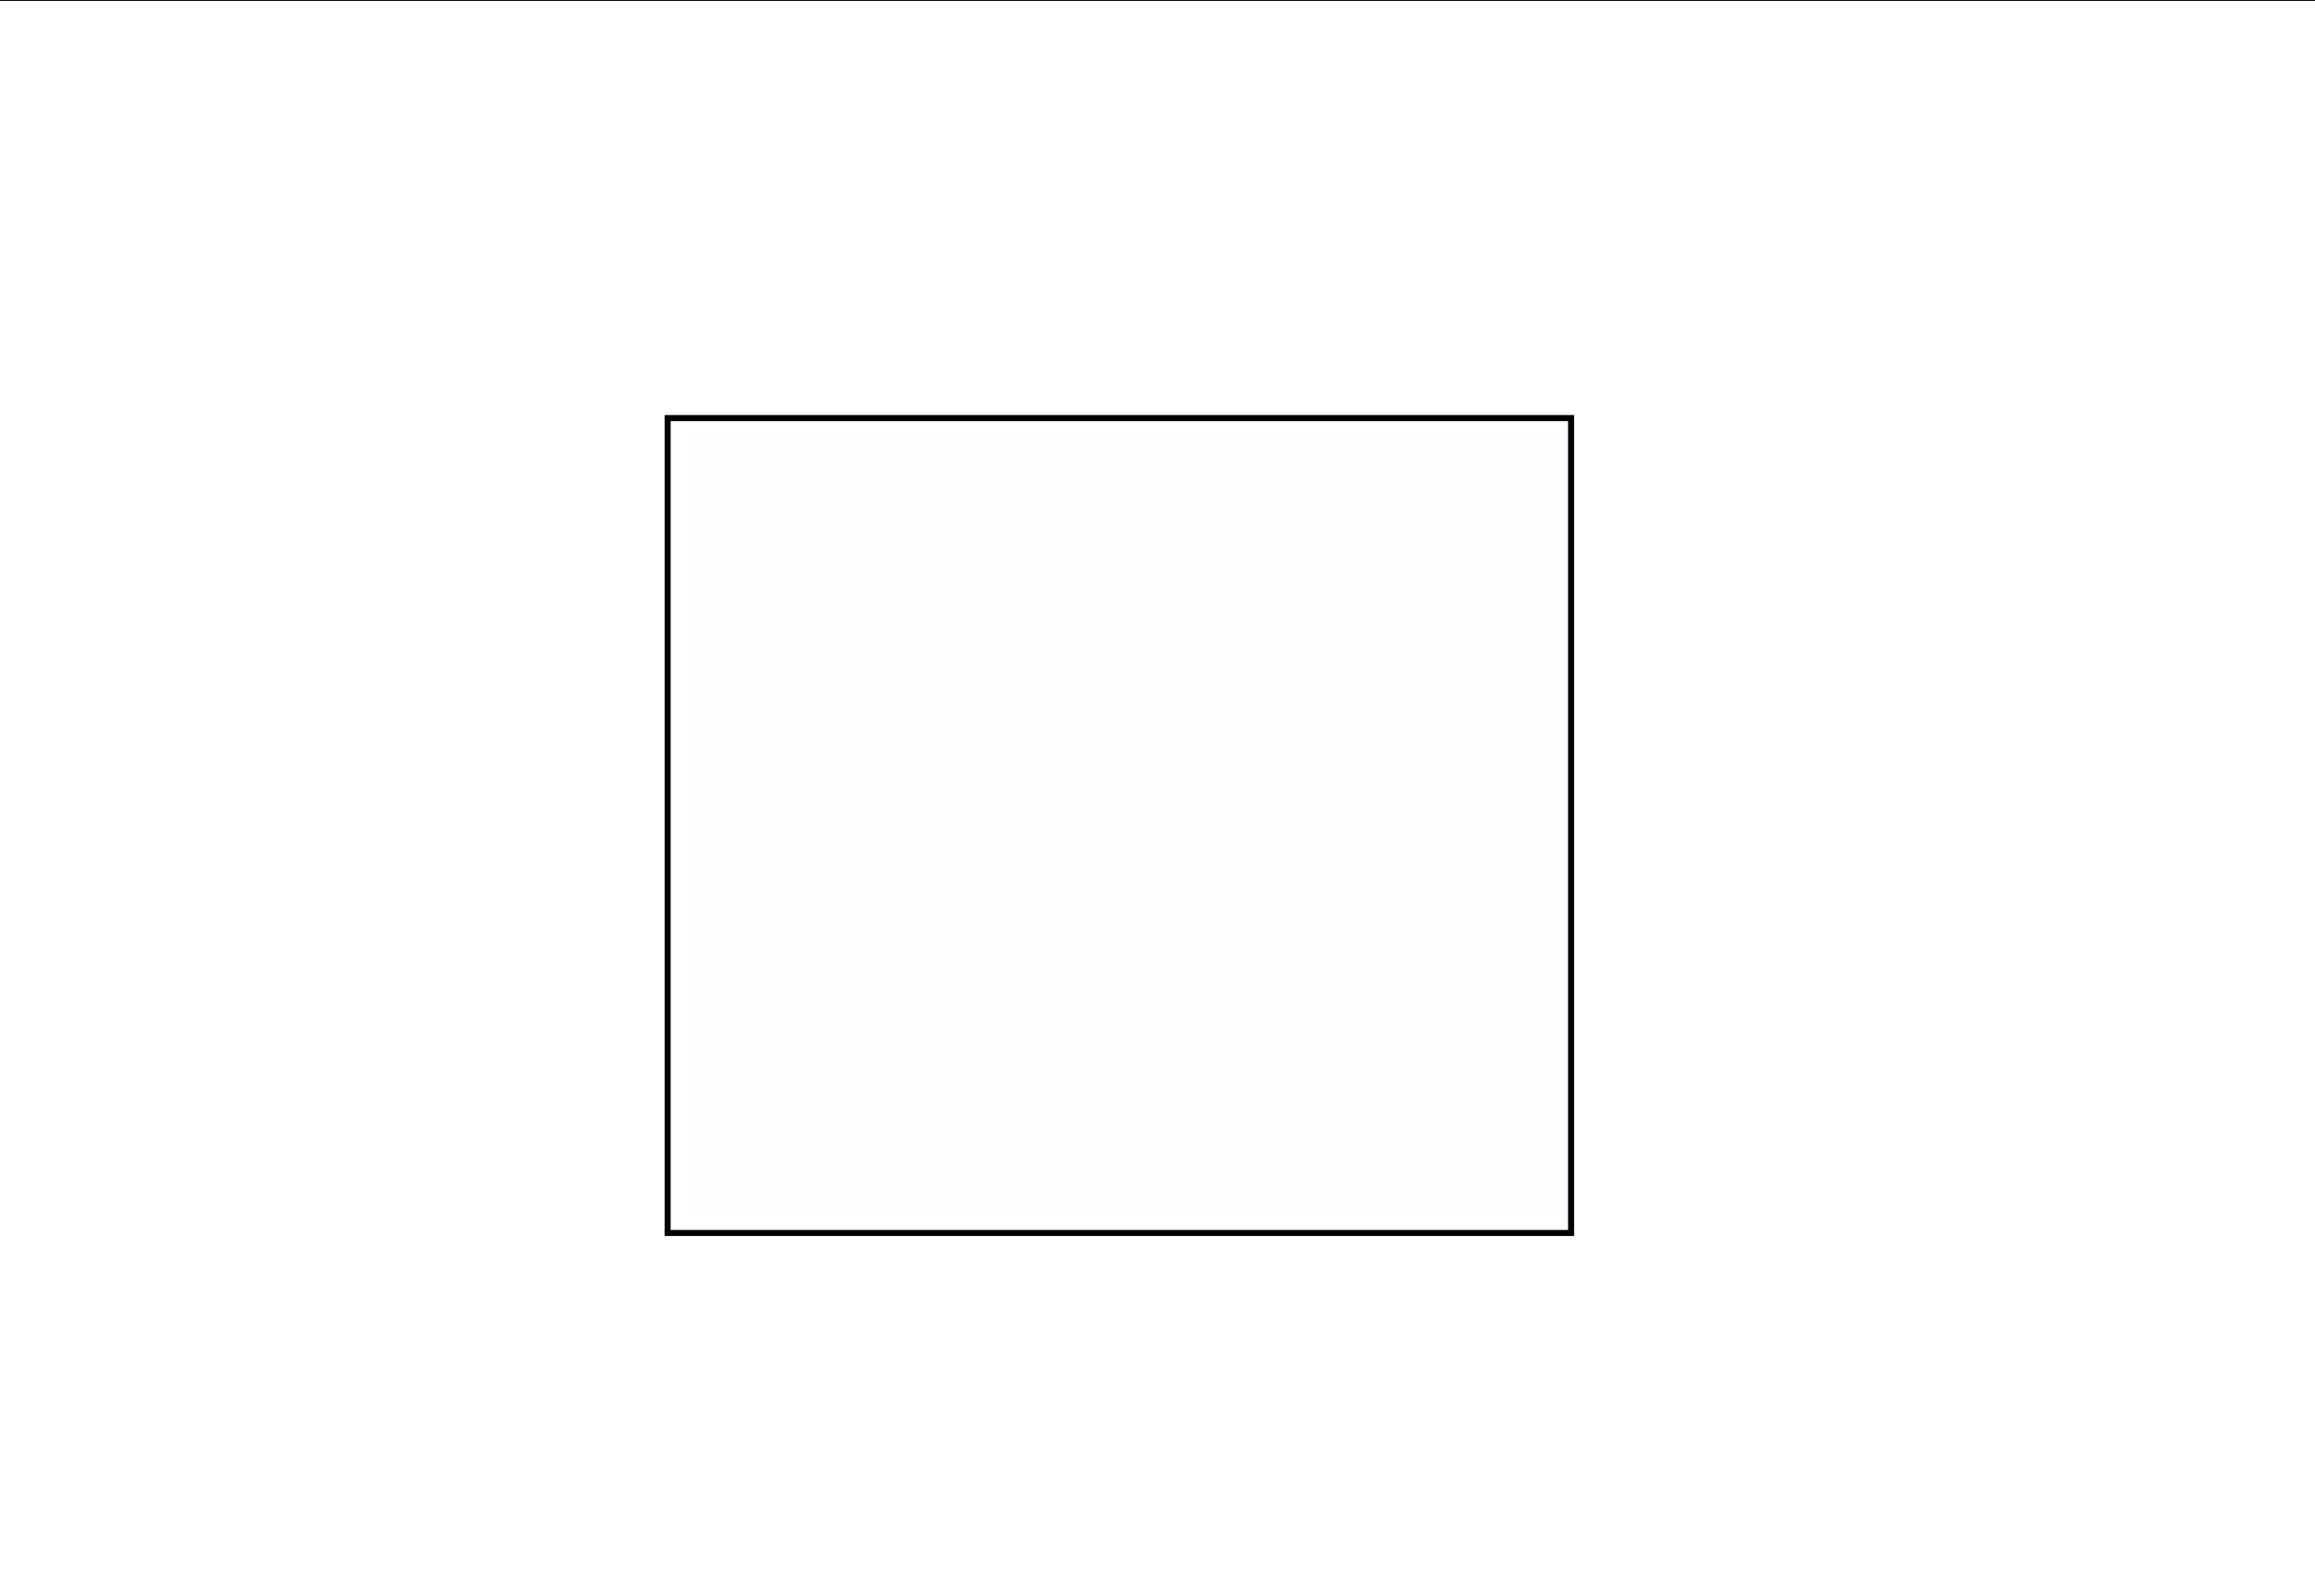 <svg xmlns="http://www.w3.org/2000/svg" id="el_jpgkG5PGn" viewBox="0 0 580 400"><style>@-webkit-keyframes kf_el_sbhY4BDLXoW_an_-EQYDyzJ-{0%{opacity: 0;}17.59%{opacity: 0;}25%{opacity: 1;}29.63%{opacity: 0;}100%{opacity: 0;}}@keyframes kf_el_sbhY4BDLXoW_an_-EQYDyzJ-{0%{opacity: 0;}17.59%{opacity: 0;}25%{opacity: 1;}29.63%{opacity: 0;}100%{opacity: 0;}}@-webkit-keyframes kf_el_sbhY4BDLXoW_an_cUA2HHLwV{0%{-webkit-transform: translate(147.176px, 5.616px) translate(-147.176px, -5.616px) translate(85px, 156px);transform: translate(147.176px, 5.616px) translate(-147.176px, -5.616px) translate(85px, 156px);}100%{-webkit-transform: translate(147.176px, 5.616px) translate(-147.176px, -5.616px) translate(85px, 156px);transform: translate(147.176px, 5.616px) translate(-147.176px, -5.616px) translate(85px, 156px);}}@keyframes kf_el_sbhY4BDLXoW_an_cUA2HHLwV{0%{-webkit-transform: translate(147.176px, 5.616px) translate(-147.176px, -5.616px) translate(85px, 156px);transform: translate(147.176px, 5.616px) translate(-147.176px, -5.616px) translate(85px, 156px);}100%{-webkit-transform: translate(147.176px, 5.616px) translate(-147.176px, -5.616px) translate(85px, 156px);transform: translate(147.176px, 5.616px) translate(-147.176px, -5.616px) translate(85px, 156px);}}@-webkit-keyframes kf_el_MzkZSpA4r39_an_rvtS2gG5L{0%{-webkit-transform: translate(470.813px, 2.857px) translate(-470.813px, -2.857px) translate(-244px, 146px);transform: translate(470.813px, 2.857px) translate(-470.813px, -2.857px) translate(-244px, 146px);}100%{-webkit-transform: translate(470.813px, 2.857px) translate(-470.813px, -2.857px) translate(-244px, 146px);transform: translate(470.813px, 2.857px) translate(-470.813px, -2.857px) translate(-244px, 146px);}}@keyframes kf_el_MzkZSpA4r39_an_rvtS2gG5L{0%{-webkit-transform: translate(470.813px, 2.857px) translate(-470.813px, -2.857px) translate(-244px, 146px);transform: translate(470.813px, 2.857px) translate(-470.813px, -2.857px) translate(-244px, 146px);}100%{-webkit-transform: translate(470.813px, 2.857px) translate(-470.813px, -2.857px) translate(-244px, 146px);transform: translate(470.813px, 2.857px) translate(-470.813px, -2.857px) translate(-244px, 146px);}}@-webkit-keyframes kf_el_Ier_Xa_zhpM_an_51vR4_l3q{0%{opacity: 0;}69.44%{opacity: 0;}75%{opacity: 0;}77.78%{opacity: 0;}100%{opacity: 0;}}@keyframes kf_el_Ier_Xa_zhpM_an_51vR4_l3q{0%{opacity: 0;}69.44%{opacity: 0;}75%{opacity: 0;}77.78%{opacity: 0;}100%{opacity: 0;}}@-webkit-keyframes kf_el_MzkZSpA4r39_an_FKZmZM_X1{0%{opacity: 0;}77.78%{opacity: 0;}84.26%{opacity: 1;}87.96%{opacity: 0;}100%{opacity: 0;}}@keyframes kf_el_MzkZSpA4r39_an_FKZmZM_X1{0%{opacity: 0;}77.78%{opacity: 0;}84.26%{opacity: 1;}87.96%{opacity: 0;}100%{opacity: 0;}}@-webkit-keyframes kf_el_Ier_Xa_zhpM_an_dT20aR945{0%{-webkit-transform: translate(436.286px, 300.529px) translate(-436.286px, -300.529px) translate(-216px, -136px);transform: translate(436.286px, 300.529px) translate(-436.286px, -300.529px) translate(-216px, -136px);}100%{-webkit-transform: translate(436.286px, 300.529px) translate(-436.286px, -300.529px) translate(-216px, -136px);transform: translate(436.286px, 300.529px) translate(-436.286px, -300.529px) translate(-216px, -136px);}}@keyframes kf_el_Ier_Xa_zhpM_an_dT20aR945{0%{-webkit-transform: translate(436.286px, 300.529px) translate(-436.286px, -300.529px) translate(-216px, -136px);transform: translate(436.286px, 300.529px) translate(-436.286px, -300.529px) translate(-216px, -136px);}100%{-webkit-transform: translate(436.286px, 300.529px) translate(-436.286px, -300.529px) translate(-216px, -136px);transform: translate(436.286px, 300.529px) translate(-436.286px, -300.529px) translate(-216px, -136px);}}@-webkit-keyframes kf_el_kBb_nydcwvB_an_TVnHd41I4{0%{-webkit-transform: translate(12.33px, 273.216px) translate(-12.33px, -273.216px) translate(220px, -120px);transform: translate(12.33px, 273.216px) translate(-12.33px, -273.216px) translate(220px, -120px);}100%{-webkit-transform: translate(12.33px, 273.216px) translate(-12.33px, -273.216px) translate(220px, -120px);transform: translate(12.33px, 273.216px) translate(-12.33px, -273.216px) translate(220px, -120px);}}@keyframes kf_el_kBb_nydcwvB_an_TVnHd41I4{0%{-webkit-transform: translate(12.33px, 273.216px) translate(-12.33px, -273.216px) translate(220px, -120px);transform: translate(12.33px, 273.216px) translate(-12.33px, -273.216px) translate(220px, -120px);}100%{-webkit-transform: translate(12.33px, 273.216px) translate(-12.33px, -273.216px) translate(220px, -120px);transform: translate(12.33px, 273.216px) translate(-12.33px, -273.216px) translate(220px, -120px);}}@-webkit-keyframes kf_el_kBb_nydcwvB_an_w7hLDVDca{0%{opacity: 0;}51.85%{opacity: 0;}57.41%{opacity: 1;}61.11%{opacity: 0;}100%{opacity: 0;}}@keyframes kf_el_kBb_nydcwvB_an_w7hLDVDca{0%{opacity: 0;}51.85%{opacity: 0;}57.41%{opacity: 1;}61.11%{opacity: 0;}100%{opacity: 0;}}@-webkit-keyframes kf_el_IXGQYJXbCqU_an_G55ssD_H9{0%{opacity: 0;}29.63%{opacity: 0;}34.26%{opacity: 1;}37.04%{opacity: 0;}100%{opacity: 0;}}@keyframes kf_el_IXGQYJXbCqU_an_G55ssD_H9{0%{opacity: 0;}29.63%{opacity: 0;}34.26%{opacity: 1;}37.04%{opacity: 0;}100%{opacity: 0;}}@-webkit-keyframes kf_el_IXGQYJXbCqU_an_2oW3I9OU7{0%{-webkit-transform: translate(302.229px, 8.383px) translate(-302.229px, -8.383px) translate(-81px, 150px);transform: translate(302.229px, 8.383px) translate(-302.229px, -8.383px) translate(-81px, 150px);}100%{-webkit-transform: translate(302.229px, 8.383px) translate(-302.229px, -8.383px) translate(-81px, 150px);transform: translate(302.229px, 8.383px) translate(-302.229px, -8.383px) translate(-81px, 150px);}}@keyframes kf_el_IXGQYJXbCqU_an_2oW3I9OU7{0%{-webkit-transform: translate(302.229px, 8.383px) translate(-302.229px, -8.383px) translate(-81px, 150px);transform: translate(302.229px, 8.383px) translate(-302.229px, -8.383px) translate(-81px, 150px);}100%{-webkit-transform: translate(302.229px, 8.383px) translate(-302.229px, -8.383px) translate(-81px, 150px);transform: translate(302.229px, 8.383px) translate(-302.229px, -8.383px) translate(-81px, 150px);}}@-webkit-keyframes kf_el_5dpaHD_1XJM_an_ng9YwTRO1{0%{opacity: 0;}10.19%{opacity: 0;}14.81%{opacity: 1;}17.59%{opacity: 0;}100%{opacity: 0;}}@keyframes kf_el_5dpaHD_1XJM_an_ng9YwTRO1{0%{opacity: 0;}10.19%{opacity: 0;}14.81%{opacity: 1;}17.59%{opacity: 0;}100%{opacity: 0;}}@-webkit-keyframes kf_el_5dpaHD_1XJM_an_hwphcdXsh{0%{-webkit-transform: translate(439.903px, 154.139px) translate(-439.903px, -154.139px) translate(-223px, 0px);transform: translate(439.903px, 154.139px) translate(-439.903px, -154.139px) translate(-223px, 0px);}100%{-webkit-transform: translate(439.903px, 154.139px) translate(-439.903px, -154.139px) translate(-223px, 0px);transform: translate(439.903px, 154.139px) translate(-439.903px, -154.139px) translate(-223px, 0px);}}@keyframes kf_el_5dpaHD_1XJM_an_hwphcdXsh{0%{-webkit-transform: translate(439.903px, 154.139px) translate(-439.903px, -154.139px) translate(-223px, 0px);transform: translate(439.903px, 154.139px) translate(-439.903px, -154.139px) translate(-223px, 0px);}100%{-webkit-transform: translate(439.903px, 154.139px) translate(-439.903px, -154.139px) translate(-223px, 0px);transform: translate(439.903px, 154.139px) translate(-439.903px, -154.139px) translate(-223px, 0px);}}@-webkit-keyframes kf_el_CVwHWdCnKsh_an_9Y0gD-RNn{0%{opacity: 0;}37.04%{opacity: 0;}41.67%{opacity: 1;}44.44%{opacity: 0;}100%{opacity: 0;}}@keyframes kf_el_CVwHWdCnKsh_an_9Y0gD-RNn{0%{opacity: 0;}37.04%{opacity: 0;}41.67%{opacity: 1;}44.44%{opacity: 0;}100%{opacity: 0;}}@-webkit-keyframes kf_el_CVwHWdCnKsh_an_lXxQFCIf2{0%{-webkit-transform: translate(3.965px, 1.047px) translate(-3.965px, -1.047px) translate(230px, 150px);transform: translate(3.965px, 1.047px) translate(-3.965px, -1.047px) translate(230px, 150px);}100%{-webkit-transform: translate(3.965px, 1.047px) translate(-3.965px, -1.047px) translate(230px, 150px);transform: translate(3.965px, 1.047px) translate(-3.965px, -1.047px) translate(230px, 150px);}}@keyframes kf_el_CVwHWdCnKsh_an_lXxQFCIf2{0%{-webkit-transform: translate(3.965px, 1.047px) translate(-3.965px, -1.047px) translate(230px, 150px);transform: translate(3.965px, 1.047px) translate(-3.965px, -1.047px) translate(230px, 150px);}100%{-webkit-transform: translate(3.965px, 1.047px) translate(-3.965px, -1.047px) translate(230px, 150px);transform: translate(3.965px, 1.047px) translate(-3.965px, -1.047px) translate(230px, 150px);}}@-webkit-keyframes kf_el_dwgad8Nn1_k_an_R29XF-UkG{0%{opacity: 0;}44.44%{opacity: 0;}50%{opacity: 1;}51.85%{opacity: 0;}100%{opacity: 0;}}@keyframes kf_el_dwgad8Nn1_k_an_R29XF-UkG{0%{opacity: 0;}44.44%{opacity: 0;}50%{opacity: 1;}51.85%{opacity: 0;}100%{opacity: 0;}}@-webkit-keyframes kf_el_dwgad8Nn1_k_an_lrMPCpStW{0%{-webkit-transform: translate(3.406px, 133.406px) translate(-3.406px, -133.406px) translate(227px, 20px);transform: translate(3.406px, 133.406px) translate(-3.406px, -133.406px) translate(227px, 20px);}100%{-webkit-transform: translate(3.406px, 133.406px) translate(-3.406px, -133.406px) translate(227px, 20px);transform: translate(3.406px, 133.406px) translate(-3.406px, -133.406px) translate(227px, 20px);}}@keyframes kf_el_dwgad8Nn1_k_an_lrMPCpStW{0%{-webkit-transform: translate(3.406px, 133.406px) translate(-3.406px, -133.406px) translate(227px, 20px);transform: translate(3.406px, 133.406px) translate(-3.406px, -133.406px) translate(227px, 20px);}100%{-webkit-transform: translate(3.406px, 133.406px) translate(-3.406px, -133.406px) translate(227px, 20px);transform: translate(3.406px, 133.406px) translate(-3.406px, -133.406px) translate(227px, 20px);}}@-webkit-keyframes kf_el_qP-1ILENQWX_an_zMLRzPF4C{0%{-webkit-transform: translate(231.287px, 312.464px) translate(-231.287px, -312.464px) translate(0px, -150px);transform: translate(231.287px, 312.464px) translate(-231.287px, -312.464px) translate(0px, -150px);}100%{-webkit-transform: translate(231.287px, 312.464px) translate(-231.287px, -312.464px) translate(0px, -150px);transform: translate(231.287px, 312.464px) translate(-231.287px, -312.464px) translate(0px, -150px);}}@keyframes kf_el_qP-1ILENQWX_an_zMLRzPF4C{0%{-webkit-transform: translate(231.287px, 312.464px) translate(-231.287px, -312.464px) translate(0px, -150px);transform: translate(231.287px, 312.464px) translate(-231.287px, -312.464px) translate(0px, -150px);}100%{-webkit-transform: translate(231.287px, 312.464px) translate(-231.287px, -312.464px) translate(0px, -150px);transform: translate(231.287px, 312.464px) translate(-231.287px, -312.464px) translate(0px, -150px);}}@-webkit-keyframes kf_el_qP-1ILENQWX_an_9r95atOhC{0%{opacity: 0;}61.11%{opacity: 0;}66.67%{opacity: 1;}69.44%{opacity: 0;}100%{opacity: 0;}}@keyframes kf_el_qP-1ILENQWX_an_9r95atOhC{0%{opacity: 0;}61.11%{opacity: 0;}66.67%{opacity: 1;}69.44%{opacity: 0;}100%{opacity: 0;}}@-webkit-keyframes kf_el_7l8789kRaB_an_U4noLTpzb{0%{opacity: 0;}83.33%{opacity: 0;}97.22%{opacity: 1;}100%{opacity: 1;}}@keyframes kf_el_7l8789kRaB_an_U4noLTpzb{0%{opacity: 0;}83.33%{opacity: 0;}97.22%{opacity: 1;}100%{opacity: 1;}}@-webkit-keyframes kf_el_AQn3eekBVS_an_0RfTIvhqD{0%{opacity: 0;}55.56%{opacity: 0;}83.33%{opacity: 1;}100%{opacity: 1;}}@keyframes kf_el_AQn3eekBVS_an_0RfTIvhqD{0%{opacity: 0;}55.56%{opacity: 0;}83.33%{opacity: 1;}100%{opacity: 1;}}@-webkit-keyframes kf_el_WnUsyrGv5L_an_J7zCY4zJs{0%{opacity: 0;}27.78%{opacity: 0;}55.56%{opacity: 1;}100%{opacity: 1;}}@keyframes kf_el_WnUsyrGv5L_an_J7zCY4zJs{0%{opacity: 0;}27.78%{opacity: 0;}55.56%{opacity: 1;}100%{opacity: 1;}}@-webkit-keyframes kf_el_gsyuCAJnLt2_an_W7xvZ0jHP{0%{opacity: 0;}27.78%{opacity: 1;}100%{opacity: 1;}}@keyframes kf_el_gsyuCAJnLt2_an_W7xvZ0jHP{0%{opacity: 0;}27.78%{opacity: 1;}100%{opacity: 1;}}#el_jpgkG5PGn *{-webkit-animation-duration: 3.6s;animation-duration: 3.6s;-webkit-animation-iteration-count: infinite;animation-iteration-count: infinite;-webkit-animation-timing-function: cubic-bezier(0, 0, 1, 1);animation-timing-function: cubic-bezier(0, 0, 1, 1);}#el__pcD6kUty4{fill: #fff;}#el_vjCJDmzjsc{fill: url(#gridpattern);stroke-width: 0;}#el_zq1P6pvEbB{stroke: null;}#el_FYISe34Dhx{stroke: null;-webkit-transform: matrix(1.006,0,0,1.006,-5233.45,-3609.277);transform: matrix(1.006,0,0,1.006,-5233.45,-3609.277);}#el_dbA0sWmSLS{stroke: null;fill: transparent;}#el_F0s5WmHkx-{stroke: null;}#el_eeVDZwfpbw{stroke: null;stroke-width: 0;fill: url(#gridpattern);}#el_T2K9zS4jd5{stroke: null;-webkit-transform: matrix(1.006,0,0,1.006,-5233.45,-3609.277);transform: matrix(1.006,0,0,1.006,-5233.45,-3609.277);}#el_dBoVuDBamT{stroke: null;fill: #fdfdff;stroke-width: 1.5;}#el_WnUsyrGv5L{stroke: #CC0033;stroke-dasharray: none;fill: none;stroke-width: 1.5;-webkit-animation-fill-mode: backwards;animation-fill-mode: backwards;opacity: 0;-webkit-animation-name: kf_el_WnUsyrGv5L_an_J7zCY4zJs;animation-name: kf_el_WnUsyrGv5L_an_J7zCY4zJs;-webkit-animation-timing-function: cubic-bezier(0.42, 0, 1, 1);animation-timing-function: cubic-bezier(0.42, 0, 1, 1);}#el_AQn3eekBVS{stroke: #255ca3;stroke-dasharray: none;fill: none;stroke-width: 1.5;-webkit-animation-fill-mode: backwards;animation-fill-mode: backwards;opacity: 0;-webkit-animation-name: kf_el_AQn3eekBVS_an_0RfTIvhqD;animation-name: kf_el_AQn3eekBVS_an_0RfTIvhqD;-webkit-animation-timing-function: cubic-bezier(0.42, 0, 1, 1);animation-timing-function: cubic-bezier(0.42, 0, 1, 1);}#el_7l8789kRaB{stroke-dasharray: none;stroke: #f6c21e;fill: none;stroke-width: 1.5;-webkit-animation-fill-mode: backwards;animation-fill-mode: backwards;opacity: 0;-webkit-animation-name: kf_el_7l8789kRaB_an_U4noLTpzb;animation-name: kf_el_7l8789kRaB_an_U4noLTpzb;-webkit-animation-timing-function: cubic-bezier(0.42, 0, 1, 1);animation-timing-function: cubic-bezier(0.42, 0, 1, 1);}#el_gsyuCAJnLt2{stroke-dasharray: none;stroke: #330066;fill: none;stroke-width: 1.5;-webkit-animation-fill-mode: backwards;animation-fill-mode: backwards;opacity: 0;-webkit-animation-name: kf_el_gsyuCAJnLt2_an_W7xvZ0jHP;animation-name: kf_el_gsyuCAJnLt2_an_W7xvZ0jHP;-webkit-animation-timing-function: cubic-bezier(0.42, 0, 1, 1);animation-timing-function: cubic-bezier(0.42, 0, 1, 1);}#el_5dpaHD_1XJM{stroke: null;-webkit-animation-fill-mode: backwards;animation-fill-mode: backwards;opacity: 0;-webkit-animation-name: kf_el_5dpaHD_1XJM_an_ng9YwTRO1;animation-name: kf_el_5dpaHD_1XJM_an_ng9YwTRO1;-webkit-animation-timing-function: cubic-bezier(0, 0, 1, 1);animation-timing-function: cubic-bezier(0, 0, 1, 1);}#el_443-1s4mGhB{stroke: null;-webkit-transform: matrix(5.18,0,0,5.18,28.262,-14.445);transform: matrix(5.18,0,0,5.18,28.262,-14.445);}#el_AbGOOJRHhcy{stroke: null;fill: #003366;}#el_u_EMnXPCv_F{stroke: null;fill: #003366;}#el_mODXbso7WTY{stroke: null;fill: #003366;}#el_Ier_Xa_zhpM{stroke: null;-webkit-animation-fill-mode: backwards;animation-fill-mode: backwards;opacity: 0;-webkit-animation-name: kf_el_Ier_Xa_zhpM_an_51vR4_l3q;animation-name: kf_el_Ier_Xa_zhpM_an_51vR4_l3q;-webkit-animation-timing-function: cubic-bezier(0, 0, 1, 1);animation-timing-function: cubic-bezier(0, 0, 1, 1);}#el_MnVMCshzebK{stroke: null;-webkit-transform: matrix(4.337,0,0,4.337,-15.849,-24.498);transform: matrix(4.337,0,0,4.337,-15.849,-24.498);}#el_hz0-TPpKz8s{stroke: null;fill: #FF9933;}#el_VHru2-A3KT0{stroke: null;fill: #FF9933;}#el_kBb_nydcwvB{stroke: null;-webkit-animation-fill-mode: backwards;animation-fill-mode: backwards;opacity: 0;-webkit-animation-name: kf_el_kBb_nydcwvB_an_w7hLDVDca;animation-name: kf_el_kBb_nydcwvB_an_w7hLDVDca;-webkit-animation-timing-function: cubic-bezier(0, 0, 1, 1);animation-timing-function: cubic-bezier(0, 0, 1, 1);}#el_Tevl2NxO6km{stroke: null;-webkit-transform: matrix(4.301,0,0,4.301,2.499,-96.707);transform: matrix(4.301,0,0,4.301,2.499,-96.707);}#el_FEIZp2NT4A_{stroke: null;fill: #660033;}#el_IpnPrAcE_Et{stroke: null;fill: #660033;}#el_2Pr5tNRbMqr{stroke: null;fill: #660033;}#el_iBrvlA_-YhU{stroke: null;fill: #660033;}#el_L305foN9SHN{stroke: null;fill: #660033;}#el_IXGQYJXbCqU{stroke: null;-webkit-animation-fill-mode: backwards;animation-fill-mode: backwards;opacity: 0;-webkit-animation-name: kf_el_IXGQYJXbCqU_an_G55ssD_H9;animation-name: kf_el_IXGQYJXbCqU_an_G55ssD_H9;-webkit-animation-timing-function: cubic-bezier(0, 0, 1, 1);animation-timing-function: cubic-bezier(0, 0, 1, 1);}#el_HgHepro3Gsu{stroke: null;-webkit-transform: matrix(4.348,0,0,4.348,-91.533,-92.882);transform: matrix(4.348,0,0,4.348,-91.533,-92.882);}#el_psy6LNOnTf1{stroke: null;fill: #006699;}#el_5bkDtmQeg8_{stroke: null;fill: #006699;}#el_CVwHWdCnKsh{stroke: null;-webkit-animation-fill-mode: backwards;animation-fill-mode: backwards;opacity: 0;-webkit-animation-name: kf_el_CVwHWdCnKsh_an_9Y0gD-RNn;animation-name: kf_el_CVwHWdCnKsh_an_9Y0gD-RNn;-webkit-animation-timing-function: cubic-bezier(0, 0, 1, 1);animation-timing-function: cubic-bezier(0, 0, 1, 1);}#el_L6dwAMNF-9F{stroke: null;-webkit-transform: matrix(3.51,0,0,3.51,18.008,-90.021);transform: matrix(3.51,0,0,3.51,18.008,-90.021);}#el_Gk5RtJF5gMW{stroke: null;}#el_YmnSFf4qcka{stroke: null;fill: #CC0033;}#el_2N7S46SE5XL{stroke: null;fill: #CC0033;}#el_gasQ9MU4tpf{stroke: null;fill: #CC0033;}#el_dwgad8Nn1_k{stroke: null;-webkit-animation-fill-mode: backwards;animation-fill-mode: backwards;opacity: 0;-webkit-animation-name: kf_el_dwgad8Nn1_k_an_R29XF-UkG;animation-name: kf_el_dwgad8Nn1_k_an_R29XF-UkG;-webkit-animation-timing-function: cubic-bezier(0, 0, 1, 1);animation-timing-function: cubic-bezier(0, 0, 1, 1);}#el_NXZw3nUAcg-{stroke: null;-webkit-transform: matrix(4.127,0,0,4.127,-13.609,-88.448);transform: matrix(4.127,0,0,4.127,-13.609,-88.448);}#el_g5ngrxokhwE{stroke: null;fill: #330066;}#el_EdN1jUKHiBb{stroke: null;fill: #330066;}#el_gZiBuuvKNUF{stroke: null;fill: #330066;}#el_Hnjt4bGD-_C{stroke: null;fill: #330066;}#el_610VQVnCGYF{stroke: null;fill: #330066;}#el_d_l_PQjBKr3{stroke: null;fill: #330066;}#el_MzkZSpA4r39{stroke: null;-webkit-animation-fill-mode: backwards;animation-fill-mode: backwards;opacity: 0;-webkit-animation-name: kf_el_MzkZSpA4r39_an_FKZmZM_X1;animation-name: kf_el_MzkZSpA4r39_an_FKZmZM_X1;-webkit-animation-timing-function: cubic-bezier(0, 0, 1, 1);animation-timing-function: cubic-bezier(0, 0, 1, 1);}#el_Mt5dFv8Qi6E{stroke: null;fill: #009966;}#el_sbhY4BDLXoW{stroke: null;-webkit-animation-fill-mode: backwards;animation-fill-mode: backwards;opacity: 0;-webkit-animation-name: kf_el_sbhY4BDLXoW_an_-EQYDyzJ-;animation-name: kf_el_sbhY4BDLXoW_an_-EQYDyzJ-;-webkit-animation-timing-function: cubic-bezier(0, 0, 1, 1);animation-timing-function: cubic-bezier(0, 0, 1, 1);}#el_VDCA4PGq2Fg{stroke: null;-webkit-transform: matrix(4.011,0,0,4.011,0.902,-42.514);transform: matrix(4.011,0,0,4.011,0.902,-42.514);}#el_e5_25-2Wzwi{stroke: null;fill: #669999;}#el_e6Ai6LWPtAD{stroke: null;fill: #669999;}#el_pDINUKcC110{stroke: null;fill: #669999;}#el_CFKPUOLM7Ow{stroke: null;fill: #669999;}#el_qP-1ILENQWX{stroke: null;-webkit-animation-fill-mode: backwards;animation-fill-mode: backwards;opacity: 0;-webkit-animation-name: kf_el_qP-1ILENQWX_an_9r95atOhC;animation-name: kf_el_qP-1ILENQWX_an_9r95atOhC;-webkit-animation-timing-function: cubic-bezier(0, 0, 1, 1);animation-timing-function: cubic-bezier(0, 0, 1, 1);}#el_uG5jnnILexV{stroke: null;fill: #C1272D;}#el_qHrTRCxl5ig{stroke: null;fill: #FFF;}#el_CDTzD4V1R7A{stroke: null;fill: #C1272D;}#el_YobsxT1H8YD{stroke: null;fill: #CCC;}#el_qP-1ILENQWX_an_zMLRzPF4C{-webkit-animation-fill-mode: backwards;animation-fill-mode: backwards;-webkit-transform: translate(231.287px, 312.464px) translate(-231.287px, -312.464px) translate(0px, -150px);transform: translate(231.287px, 312.464px) translate(-231.287px, -312.464px) translate(0px, -150px);-webkit-animation-name: kf_el_qP-1ILENQWX_an_zMLRzPF4C;animation-name: kf_el_qP-1ILENQWX_an_zMLRzPF4C;-webkit-animation-timing-function: cubic-bezier(0, 0, 1, 1);animation-timing-function: cubic-bezier(0, 0, 1, 1);}#el_qP-1ILENQWX_an_GFkceDW5U{-webkit-transform: translate(231.287px, 312.464px) rotate(234deg) translate(-231.287px, -312.464px);transform: translate(231.287px, 312.464px) rotate(234deg) translate(-231.287px, -312.464px);}#el_dwgad8Nn1_k_an_lrMPCpStW{-webkit-animation-fill-mode: backwards;animation-fill-mode: backwards;-webkit-transform: translate(3.406px, 133.406px) translate(-3.406px, -133.406px) translate(227px, 20px);transform: translate(3.406px, 133.406px) translate(-3.406px, -133.406px) translate(227px, 20px);-webkit-animation-name: kf_el_dwgad8Nn1_k_an_lrMPCpStW;animation-name: kf_el_dwgad8Nn1_k_an_lrMPCpStW;-webkit-animation-timing-function: cubic-bezier(0, 0, 1, 1);animation-timing-function: cubic-bezier(0, 0, 1, 1);}#el_CVwHWdCnKsh_an_lXxQFCIf2{-webkit-animation-fill-mode: backwards;animation-fill-mode: backwards;-webkit-transform: translate(3.965px, 1.047px) translate(-3.965px, -1.047px) translate(230px, 150px);transform: translate(3.965px, 1.047px) translate(-3.965px, -1.047px) translate(230px, 150px);-webkit-animation-name: kf_el_CVwHWdCnKsh_an_lXxQFCIf2;animation-name: kf_el_CVwHWdCnKsh_an_lXxQFCIf2;-webkit-animation-timing-function: cubic-bezier(0, 0, 1, 1);animation-timing-function: cubic-bezier(0, 0, 1, 1);}#el_5dpaHD_1XJM_an_hwphcdXsh{-webkit-animation-fill-mode: backwards;animation-fill-mode: backwards;-webkit-transform: translate(439.903px, 154.139px) translate(-439.903px, -154.139px) translate(-223px, 0px);transform: translate(439.903px, 154.139px) translate(-439.903px, -154.139px) translate(-223px, 0px);-webkit-animation-name: kf_el_5dpaHD_1XJM_an_hwphcdXsh;animation-name: kf_el_5dpaHD_1XJM_an_hwphcdXsh;-webkit-animation-timing-function: cubic-bezier(0, 0, 1, 1);animation-timing-function: cubic-bezier(0, 0, 1, 1);}#el_IXGQYJXbCqU_an_2oW3I9OU7{-webkit-animation-fill-mode: backwards;animation-fill-mode: backwards;-webkit-transform: translate(302.229px, 8.383px) translate(-302.229px, -8.383px) translate(-81px, 150px);transform: translate(302.229px, 8.383px) translate(-302.229px, -8.383px) translate(-81px, 150px);-webkit-animation-name: kf_el_IXGQYJXbCqU_an_2oW3I9OU7;animation-name: kf_el_IXGQYJXbCqU_an_2oW3I9OU7;-webkit-animation-timing-function: cubic-bezier(0, 0, 1, 1);animation-timing-function: cubic-bezier(0, 0, 1, 1);}#el_kBb_nydcwvB_an_TVnHd41I4{-webkit-animation-fill-mode: backwards;animation-fill-mode: backwards;-webkit-transform: translate(12.33px, 273.216px) translate(-12.33px, -273.216px) translate(220px, -120px);transform: translate(12.33px, 273.216px) translate(-12.33px, -273.216px) translate(220px, -120px);-webkit-animation-name: kf_el_kBb_nydcwvB_an_TVnHd41I4;animation-name: kf_el_kBb_nydcwvB_an_TVnHd41I4;-webkit-animation-timing-function: cubic-bezier(0, 0, 1, 1);animation-timing-function: cubic-bezier(0, 0, 1, 1);}#el_Ier_Xa_zhpM_an_dT20aR945{-webkit-animation-fill-mode: backwards;animation-fill-mode: backwards;-webkit-transform: translate(436.286px, 300.529px) translate(-436.286px, -300.529px) translate(-216px, -136px);transform: translate(436.286px, 300.529px) translate(-436.286px, -300.529px) translate(-216px, -136px);-webkit-animation-name: kf_el_Ier_Xa_zhpM_an_dT20aR945;animation-name: kf_el_Ier_Xa_zhpM_an_dT20aR945;-webkit-animation-timing-function: cubic-bezier(0, 0, 1, 1);animation-timing-function: cubic-bezier(0, 0, 1, 1);}#el_MzkZSpA4r39_an_rvtS2gG5L{-webkit-animation-fill-mode: backwards;animation-fill-mode: backwards;-webkit-transform: translate(470.813px, 2.857px) translate(-470.813px, -2.857px) translate(-244px, 146px);transform: translate(470.813px, 2.857px) translate(-470.813px, -2.857px) translate(-244px, 146px);-webkit-animation-name: kf_el_MzkZSpA4r39_an_rvtS2gG5L;animation-name: kf_el_MzkZSpA4r39_an_rvtS2gG5L;-webkit-animation-timing-function: cubic-bezier(0, 0, 1, 1);animation-timing-function: cubic-bezier(0, 0, 1, 1);}#el_sbhY4BDLXoW_an_cUA2HHLwV{-webkit-animation-fill-mode: backwards;animation-fill-mode: backwards;-webkit-transform: translate(147.176px, 5.616px) translate(-147.176px, -5.616px) translate(85px, 156px);transform: translate(147.176px, 5.616px) translate(-147.176px, -5.616px) translate(85px, 156px);-webkit-animation-name: kf_el_sbhY4BDLXoW_an_cUA2HHLwV;animation-name: kf_el_sbhY4BDLXoW_an_cUA2HHLwV;-webkit-animation-timing-function: cubic-bezier(0, 0, 1, 1);animation-timing-function: cubic-bezier(0, 0, 1, 1);}</style>
 <!-- Created with Method Draw - http://github.com/duopixel/Method-Draw/ -->

 <g id="el_m0JbA6l6pr">
  <title>background</title>
  <rect id="el__pcD6kUty4" height="402" width="582" y="-1" x="-1"/>
  <g display="none" overflow="visible" y="0" x="0" height="100%" width="100%" id="el_59ruVJLeSV">
   <rect y="0" x="0" height="100%" width="100%" id="el_vjCJDmzjsc"/>
  </g>
 </g>
 <g id="el_05strSjtog">
  <title>Layer 1</title>
  <!-- Created with Method Draw - http://github.com/duopixel/Method-Draw/ -->
  <g id="el_zq1P6pvEbB">
   <g id="el_FYISe34Dhx">
    <title stroke="null" transform="translate(0.994,0) translate(0,0.994) translate(4.968,2.981) translate(0,0.994) translate(-4.968,1.987) translate(0,-0.994) translate(-137.115,-112.275) translate(139.102,111.282) translate(0,-0.994) translate(5197.525,0) translate(0,3584.5) ">background</title>
    <rect x="5199.506" y="3587.474" width="582" height="402" id="el_dbA0sWmSLS"/>
    <g id="el_F0s5WmHkx-" display="none">
     <rect id="el_eeVDZwfpbw" width="580" height="400" x="5200.506" y="3588.474"/>
    </g>
   </g>
   <g id="el_T2K9zS4jd5">
    <title stroke="null" transform="translate(0.994,0) translate(0,0.994) translate(4.968,2.981) translate(0,0.994) translate(-4.968,1.987) translate(0,-0.994) translate(-137.115,-112.275) translate(139.102,111.282) translate(0,-0.994) translate(5197.525,0) translate(0,3584.5) ">Layer 1</title>
    <rect x="5368.506" y="3691.896" width="225" height="203" id="el_dBoVuDBamT"/>
    <line x1="5390.506" y1="3710.896" x2="5573.298" y2="3710.896" id="el_WnUsyrGv5L" stroke-linejoin="null" stroke-linecap="null" stroke-dasharray="8"/>
    <line x1="5391.506" y1="3714.896" x2="5391.506" y2="3879.899" id="el_AQn3eekBVS" stroke-linejoin="null" stroke-linecap="null" stroke-dasharray="8"/>
    <line x1="5394.506" y1="3879.896" x2="5576.055" y2="3879.896" id="el_7l8789kRaB" stroke-linejoin="null" stroke-linecap="null" stroke-dasharray="8"/>
    <line x1="5574.506" y1="3875.896" x2="5574.506" y2="3712.893" id="el_gsyuCAJnLt2" stroke-linejoin="null" stroke-linecap="null" stroke-dasharray="8"/>
   </g>
  </g>
  <g id="el_5dpaHD_1XJM_an_hwphcdXsh" data-animator-group="true" data-animator-type="0"><g id="el_5dpaHD_1XJM">
   <g id="el_443-1s4mGhB">
    <path id="el_AbGOOJRHhcy" d="m89.278,44.75c0,0 -0.764,0.982 -2.397,0.982c-1.478,0 -2.418,-0.982 -2.418,-0.982s-0.602,0.194 -1.101,0.781c-0.715,0.838 -0.481,2.675 -0.481,2.675l7.981,0.008c0,0 0.274,-1.882 -0.482,-2.683c-0.602,-0.638 -1.102,-0.781 -1.102,-0.781z" clip-rule="evenodd" fill-rule="evenodd"/>
    <path id="el_u_EMnXPCv_F" d="m83.638,42.321l0.441,0c0.417,0.842 1.929,1.605 2.791,1.605s2.375,-0.764 2.792,-1.605l0.44,0l0.481,-1.605l-0.481,-0.535c0,-0.522 0,-0.535 0,-0.535s0.033,-1.175 -0.481,-1.604c-0.41,-0.341 -0.485,-1.346 -2.74,-1.375c-1.608,-0.022 -2.119,0.663 -2.762,1.375c-0.293,0.326 -0.438,0.982 -0.481,1.604c-0.011,0.1 0,0.44 0,0.535l-0.481,0.535l0.481,1.605z" clip-rule="evenodd" fill-rule="evenodd"/>
    <path id="el_mODXbso7WTY" d="m101.719,32.543l-19.783,0c-1.367,0 -2.473,1.107 -2.473,2.474l0,14.838c0,1.365 1.106,2.473 2.473,2.473l19.783,0c1.366,0 2.473,-1.107 2.473,-2.473l0,-14.838c0,-1.367 -1.107,-2.474 -2.473,-2.474zm-9.067,16.487c0,0.454 -0.37,0.824 -0.825,0.824l-9.891,0c-0.457,0 -0.824,-0.37 -0.824,-0.824l0,-13.189c0,-0.455 0.368,-0.824 0.824,-0.824l9.892,0c0.455,0 0.825,0.369 0.825,0.824l0,13.189l-0.001,0zm9.067,-2.473l-5.771,0c-0.455,0 -0.824,-0.369 -0.824,-0.824s0.369,-0.824 0.824,-0.824l5.771,0c0.457,0 0.824,0.369 0.824,0.824s-0.368,0.824 -0.824,0.824zm0,-4.121l-5.771,0c-0.455,0 -0.824,-0.369 -0.824,-0.824c0,-0.456 0.369,-0.825 0.824,-0.825l5.771,0c0.457,0 0.824,0.369 0.824,0.825c0,0.454 -0.368,0.824 -0.824,0.824zm0,-4.121l-5.771,0c-0.455,0 -0.824,-0.371 -0.824,-0.825c0,-0.455 0.369,-0.824 0.824,-0.824l5.771,0c0.457,0 0.824,0.369 0.824,0.824c0,0.454 -0.368,0.825 -0.824,0.825z" clip-rule="evenodd" fill-rule="evenodd"/>
   </g>
  </g></g>
  <g id="el_Ier_Xa_zhpM_an_dT20aR945" data-animator-group="true" data-animator-type="0"><g id="el_Ier_Xa_zhpM">
   <g id="el_MnVMCshzebK">
    <polygon id="el_hz0-TPpKz8s" points="129.493,80.558 130.295,76.551 117.075,76.551 117.075,74.948 105.855,74.948 106.657,80.558 "/>
    <polygon id="el_VHru2-A3KT0" points="104.258,81.359 106.062,95.784 116.123,95.784 120.028,95.784 130.089,95.784 132.258,81.359 "/>
   </g>
  </g></g>
  <g id="el_kBb_nydcwvB_an_TVnHd41I4" data-animator-group="true" data-animator-type="0"><g id="el_kBb_nydcwvB">
   <g id="el_Tevl2NxO6km">
    <path id="el_FEIZp2NT4A_" d="m9.023,110.439c0,0 -0.694,0.272 -0.842,0c-0.151,-0.277 0,-0.842 0,-0.842l1.685,-7.579l12.138,-12.139c-0.305,-0.305 -0.726,-0.493 -1.19,-0.493l-2.526,0l0,2.105c0,0.697 -0.314,1.264 -0.702,1.264l-10.388,0c-0.387,0 -0.701,-0.566 -0.701,-1.264l0,-2.105l-2.527,0c-0.93,0 -1.684,0.754 -1.684,1.685l0,19.368c0,0.931 0.754,1.685 1.684,1.685l16.843,0c0.93,0 1.684,-0.754 1.684,-1.685l0,-7.579l-5.895,5.895l-7.579,1.684z" clip-rule="evenodd" fill-rule="evenodd"/>
    <polygon id="el_IpnPrAcE_Et" points="11.535,103.089 9.972,108.532 15.444,106.978 " clip-rule="evenodd" fill-rule="evenodd"/>
    <polygon id="el_2Pr5tNRbMqr" points="12.922,101.705 16.831,105.593 23.745,98.724 19.837,94.835 " clip-rule="evenodd" fill-rule="evenodd"/>
    <path id="el_iBrvlA_-YhU" d="m25.561,95.457l-2.443,-2.43c-0.405,-0.403 -1.082,-0.381 -1.515,0.049l-1.171,1.166l3.907,3.888l1.172,-1.166c0.432,-0.43 0.455,-1.104 0.05,-1.507z" clip-rule="evenodd" fill-rule="evenodd"/>
    <path id="el_L305foN9SHN" d="m9.023,91.912l6.737,0c0.465,0 0.842,-0.377 0.842,-0.842l0,-1.684c0,-0.465 -0.377,-0.842 -0.842,-0.842l-0.894,0c0.032,-0.136 0.051,-0.277 0.051,-0.422c0,-1.162 -1.131,-2.104 -2.526,-2.104s-2.525,0.942 -2.525,2.104c0,0.145 0.017,0.286 0.051,0.422l-0.894,0c-0.465,0 -0.842,0.377 -0.842,0.842l0,1.685c0,0.464 0.377,0.841 0.842,0.841zm2.527,-4.211l1.685,0l0,1.685l-1.685,0l0,-1.685z" clip-rule="evenodd" fill-rule="evenodd"/>
   </g>
  </g></g>
  <g id="el_IXGQYJXbCqU_an_2oW3I9OU7" data-animator-group="true" data-animator-type="0"><g id="el_IXGQYJXbCqU">
   <g id="el_HgHepro3Gsu">
    <polygon id="el_psy6LNOnTf1" points="115.879,25.622 115.427,23.292 90.569,28.133 91.024,30.462 104.964,35.812 "/>
    <polygon id="el_5bkDtmQeg8_" points="118.755,40.382 116.151,28.159 105.236,38.347 91.295,33.002 93.898,45.226 103.004,43.45 117.907,40.546 117.907,40.546 "/>
   </g>
  </g></g>
  <g id="el_CVwHWdCnKsh_an_lXxQFCIf2" data-animator-group="true" data-animator-type="0"><g id="el_CVwHWdCnKsh">
   <g id="el_L6dwAMNF-9F">
    <g id="el_Gk5RtJF5gMW">
     <path id="el_YmnSFf4qcka" d="m2.382,33.386c1.172,0 2.127,-0.952 2.127,-2.127l0,-3.19c0,-1.174 -0.955,-2.127 -2.127,-2.127c-1.174,0 -2.128,0.953 -2.128,2.127l0,3.19c0,1.175 0.954,2.127 2.128,2.127z"/>
     <path id="el_2N7S46SE5XL" d="m17.271,33.386c1.174,0 2.128,-0.952 2.128,-2.127l0,-3.19c0,-1.174 -0.954,-2.127 -2.128,-2.127c-1.175,0 -2.127,0.953 -2.127,2.127l0,3.19c0,1.175 0.953,2.127 2.127,2.127z"/>
     <path id="el_gasQ9MU4tpf" d="m21.525,29.133l-1.063,0l-0.001,0l0,3.19c0,0.483 -0.167,0.924 -0.438,1.282c-0.389,0.511 -0.998,0.846 -1.688,0.846l-2.127,0c-1.174,0 -2.127,-0.953 -2.127,-2.127l0,-3.19l-0.001,0l-8.507,0l-0.001,0l0,3.19c0,1.175 -0.954,2.127 -2.127,2.127l-2.127,0c-0.69,0 -1.299,-0.335 -1.687,-0.846c-0.272,-0.358 -0.44,-0.799 -0.44,-1.283l0,-3.19l-0.001,0l-1.063,0c-1.173,0 -2.127,0.952 -2.127,2.126l0,11.978l0,12.484c0,1.173 0.954,2.127 2.127,2.127l5.615,0l12.168,0l5.615,0c1.174,0 2.127,-0.954 2.127,-2.127l0,-12.483l0,-11.978c0,-1.174 -0.953,-2.126 -2.127,-2.126zm-15.954,25.523l-6.38,0l0,-5.316l6.38,0l0,5.316zm0,-6.372l-6.38,0l0,-5.372l6.38,0l0,5.372zm0,-6.386l-6.38,0l0,-5.317l6.38,0l0,5.317zm1.065,-5.317l6.38,0l0,5.317l-6.38,0l0,-5.317zm0,6.331l6.38,0l0,5.372l-6.38,0l0,-5.372zm6.381,8.573c0,-0.006 -0.001,-0.012 -0.001,-0.019l0,3.19l-6.38,0l0,-3.19c0,0.007 -0.001,0.013 -0.001,0.019l0,-0.034c0,0.006 0.001,0.011 0.001,0.016l0,-2.126l6.38,0l0,2.126c0,-0.005 0.001,-0.01 0.001,-0.015l0,0.033zm7.444,3.171l-6.38,0l0,-5.316l6.38,0l0,5.316zm0.001,-6.372l-6.38,0l0,-0.008l-0.001,0l0,-5.317l0.001,0l0,-0.047l6.38,0l0,5.372zm0,-6.386l-6.38,0l0,-5.317l6.38,0l0,5.317z"/>
    </g>
   </g>
  </g></g>
  <g id="el_dwgad8Nn1_k_an_lrMPCpStW" data-animator-group="true" data-animator-type="0"><g id="el_dwgad8Nn1_k">
   <g id="el_NXZw3nUAcg-">
    <path id="el_g5ngrxokhwE" d="m16.987,53.755c-7.104,0 -12.864,5.761 -12.864,12.864c0,7.105 5.76,12.865 12.864,12.865c7.105,0 12.865,-5.76 12.865,-12.865c0,-7.103 -5.76,-12.864 -12.865,-12.864zm0,23.053c-5.173,0 -10.169,-4.972 -10.169,-10.115c0,-5.143 4.996,-10.116 10.169,-10.116c5.174,0 10.169,4.974 10.169,10.116c0,5.143 -4.996,10.115 -10.169,10.115z"/>
    <path id="el_EdN1jUKHiBb" d="m16.987,60.196c1.264,0 0.804,-2.409 0,-2.409c-0.803,0 -1.263,2.409 0,2.409z"/>
    <path id="el_gZiBuuvKNUF" d="m8.154,66.621c0,1.263 2.409,1.263 2.409,0c0,-1.262 -2.409,-1.262 -2.409,0z"/>
    <path id="el_Hnjt4bGD-_C" d="m16.987,73.045c-1.263,0 -1.146,2.408 0,2.408c1.147,0.001 1.263,-2.408 0,-2.408z"/>
    <path id="el_610VQVnCGYF" d="m20.667,60.194c-0.588,-0.271 -1.282,-0.018 -1.554,0.566l-2.495,5.403l-2.757,-0.009c-0.644,-0.002 -1.166,0.52 -1.165,1.165c0.004,0.646 0.526,1.17 1.173,1.171l3.505,0.012c0.039,0 0.076,-0.009 0.112,-0.013c0.028,-0.003 0.059,-0.003 0.086,-0.009c0.056,-0.009 0.107,-0.023 0.159,-0.041c0.02,-0.006 0.036,-0.01 0.056,-0.017c0.053,-0.021 0.104,-0.046 0.153,-0.074c0.017,-0.008 0.031,-0.015 0.047,-0.025c0.049,-0.029 0.093,-0.063 0.136,-0.101c0.015,-0.012 0.029,-0.023 0.044,-0.036c0.042,-0.039 0.079,-0.082 0.113,-0.126c0.013,-0.015 0.025,-0.028 0.037,-0.044c0.035,-0.05 0.066,-0.104 0.094,-0.158c0.006,-0.012 0.015,-0.021 0.021,-0.034l0.01,-0.021c0.003,-0.007 0.006,-0.013 0.01,-0.02l2.79,-6.043c0.269,-0.581 0.011,-1.275 -0.575,-1.546z"/>
    <path id="el_d_l_PQjBKr3" d="m23.411,66.621c0,1.263 2.408,1.263 2.408,0c0.001,-1.262 -2.408,-1.262 -2.408,0z"/>
   </g>
  </g></g>
  <g id="el_MzkZSpA4r39_an_rvtS2gG5L" data-animator-group="true" data-animator-type="0"><g id="el_MzkZSpA4r39">
   <path id="el_Mt5dFv8Qi6E" d="m579.187,57.035l-51.563,-54.178l0,32.511l-3.929,0l-30.956,-32.511l0,32.511l-21.926,0l0,43.338l21.926,0l0,32.507l30.956,-32.507l3.929,0l0,32.507l51.563,-54.178zm-80.677,32.507l0,-19.503l-20.773,0l0,-25.998l20.773,0l0,-19.512l31.568,32.507l-31.568,32.507z" clip-rule="evenodd" fill-rule="evenodd"/>
  </g></g>
  <g id="el_sbhY4BDLXoW_an_cUA2HHLwV" data-animator-group="true" data-animator-type="0"><g id="el_sbhY4BDLXoW">
   <g id="el_VDCA4PGq2Fg">
    <polygon id="el_e5_25-2Wzwi" points="38.182,14.57 39.895,12.856 39.895,12 36.469,12.856 36.469,33.418 39.895,34.273 39.895,33.418 38.182,31.704 " clip-rule="evenodd" fill-rule="evenodd"/>
    <path id="el_e6Ai6LWPtAD" d="m55.316,17.997l0,-0.856c0,-0.946 -0.768,-1.714 -1.713,-1.714l-11.993,0c-0.947,0 -1.715,0.768 -1.715,1.714l0,0.856c0,0.946 0.768,1.714 1.715,1.714l11.993,0c0.945,0 1.713,-0.768 1.713,-1.714z" clip-rule="evenodd" fill-rule="evenodd"/>
    <path id="el_pDINUKcC110" d="m51.033,28.277l-5.141,0c-0.946,0 -1.713,0.768 -1.713,1.714s0.767,1.713 1.713,1.713l5.141,0c0.946,0 1.714,-0.767 1.714,-1.713s-0.768,-1.714 -1.714,-1.714z" clip-rule="evenodd" fill-rule="evenodd"/>
    <path id="el_CFKPUOLM7Ow" d="m59.599,22.28l-6.853,0c-0.947,0 -1.714,0.767 -1.714,1.714c0,0.946 0.767,1.713 1.714,1.713l6.853,0c0.945,0 1.714,-0.767 1.714,-1.713c0,-0.947 -0.768,-1.714 -1.714,-1.714z" clip-rule="evenodd" fill-rule="evenodd"/>
   </g>
  </g></g>
  <g id="el_qP-1ILENQWX_an_zMLRzPF4C" data-animator-group="true" data-animator-type="0"><g id="el_qP-1ILENQWX">
   <path id="el_uG5jnnILexV" d="m335.712,356.82c0,-5.244 -1.568,-10.271 -4.664,-14.946c-2.779,-4.196 -6.672,-7.91 -11.57,-11.04c-9.458,-6.041 -21.889,-9.369 -35.001,-9.369c-4.38,0 -8.697,0.37 -12.884,1.104c-2.597,-2.432 -5.639,-4.62 -8.857,-6.349c-17.192,-8.333 -31.449,-0.196 -31.449,-0.196s13.255,10.889 11.1,20.434c-5.93,5.883 -9.145,12.977 -9.145,20.362c0,0.023 0.001,0.047 0.001,0.071c0,0.023 -0.001,0.046 -0.001,0.071c0,7.385 3.214,14.479 9.145,20.361c2.156,9.545 -11.1,20.435 -11.1,20.435s14.257,8.136 31.449,-0.196c3.218,-1.729 6.258,-3.918 8.857,-6.349c4.188,0.733 8.504,1.102 12.884,1.102c13.113,0 25.543,-3.326 35.001,-9.367c4.898,-3.13 8.791,-6.843 11.57,-11.04c3.095,-4.674 4.664,-9.703 4.664,-14.945c0,-0.024 -0.001,-0.047 -0.001,-0.071l0.001,-0.072z"/>
   <path id="el_qHrTRCxl5ig" d="m284.478,328.879c24.279,0 43.963,12.573 43.963,28.082c0,15.508 -19.683,28.081 -43.963,28.081c-5.406,0 -10.584,-0.625 -15.367,-1.765c-4.862,5.848 -15.556,13.979 -25.945,11.351c3.379,-3.629 8.386,-9.762 7.314,-19.865c-6.227,-4.844 -9.965,-11.045 -9.965,-17.803c-0.001,-15.51 19.682,-28.082 43.963,-28.082"/>
   <path id="el_CDTzD4V1R7A" d="m284.478,363.704c3.226,0 5.84,-2.615 5.84,-5.84c0,-3.225 -2.615,-5.84 -5.84,-5.84c-3.225,0 -5.84,2.615 -5.84,5.84c0,3.226 2.615,5.84 5.84,5.84zm20.305,0c3.225,0 5.84,-2.615 5.84,-5.84c0,-3.225 -2.615,-5.84 -5.84,-5.84s-5.84,2.615 -5.84,5.84c0,3.226 2.615,5.84 5.84,5.84zm-40.611,-0.001c3.225,0 5.839,-2.614 5.839,-5.839c0,-3.225 -2.614,-5.84 -5.839,-5.84c-3.225,0 -5.84,2.615 -5.84,5.839c0,3.225 2.614,5.839 5.839,5.839z"/>
   <path id="el_YobsxT1H8YD" d="m284.478,381.347c-5.406,0 -10.584,-0.543 -15.367,-1.53c-4.292,4.476 -13.133,10.492 -22.296,10.271c-1.207,1.83 -2.52,3.325 -3.649,4.54c10.389,2.628 21.083,-5.503 25.945,-11.351c4.783,1.14 9.961,1.765 15.367,1.765c24.084,0 43.643,-12.374 43.955,-27.711c-0.312,13.294 -19.87,24.017 -43.955,24.017l0,0z"/>
  </g></g>
 </g>
</svg>